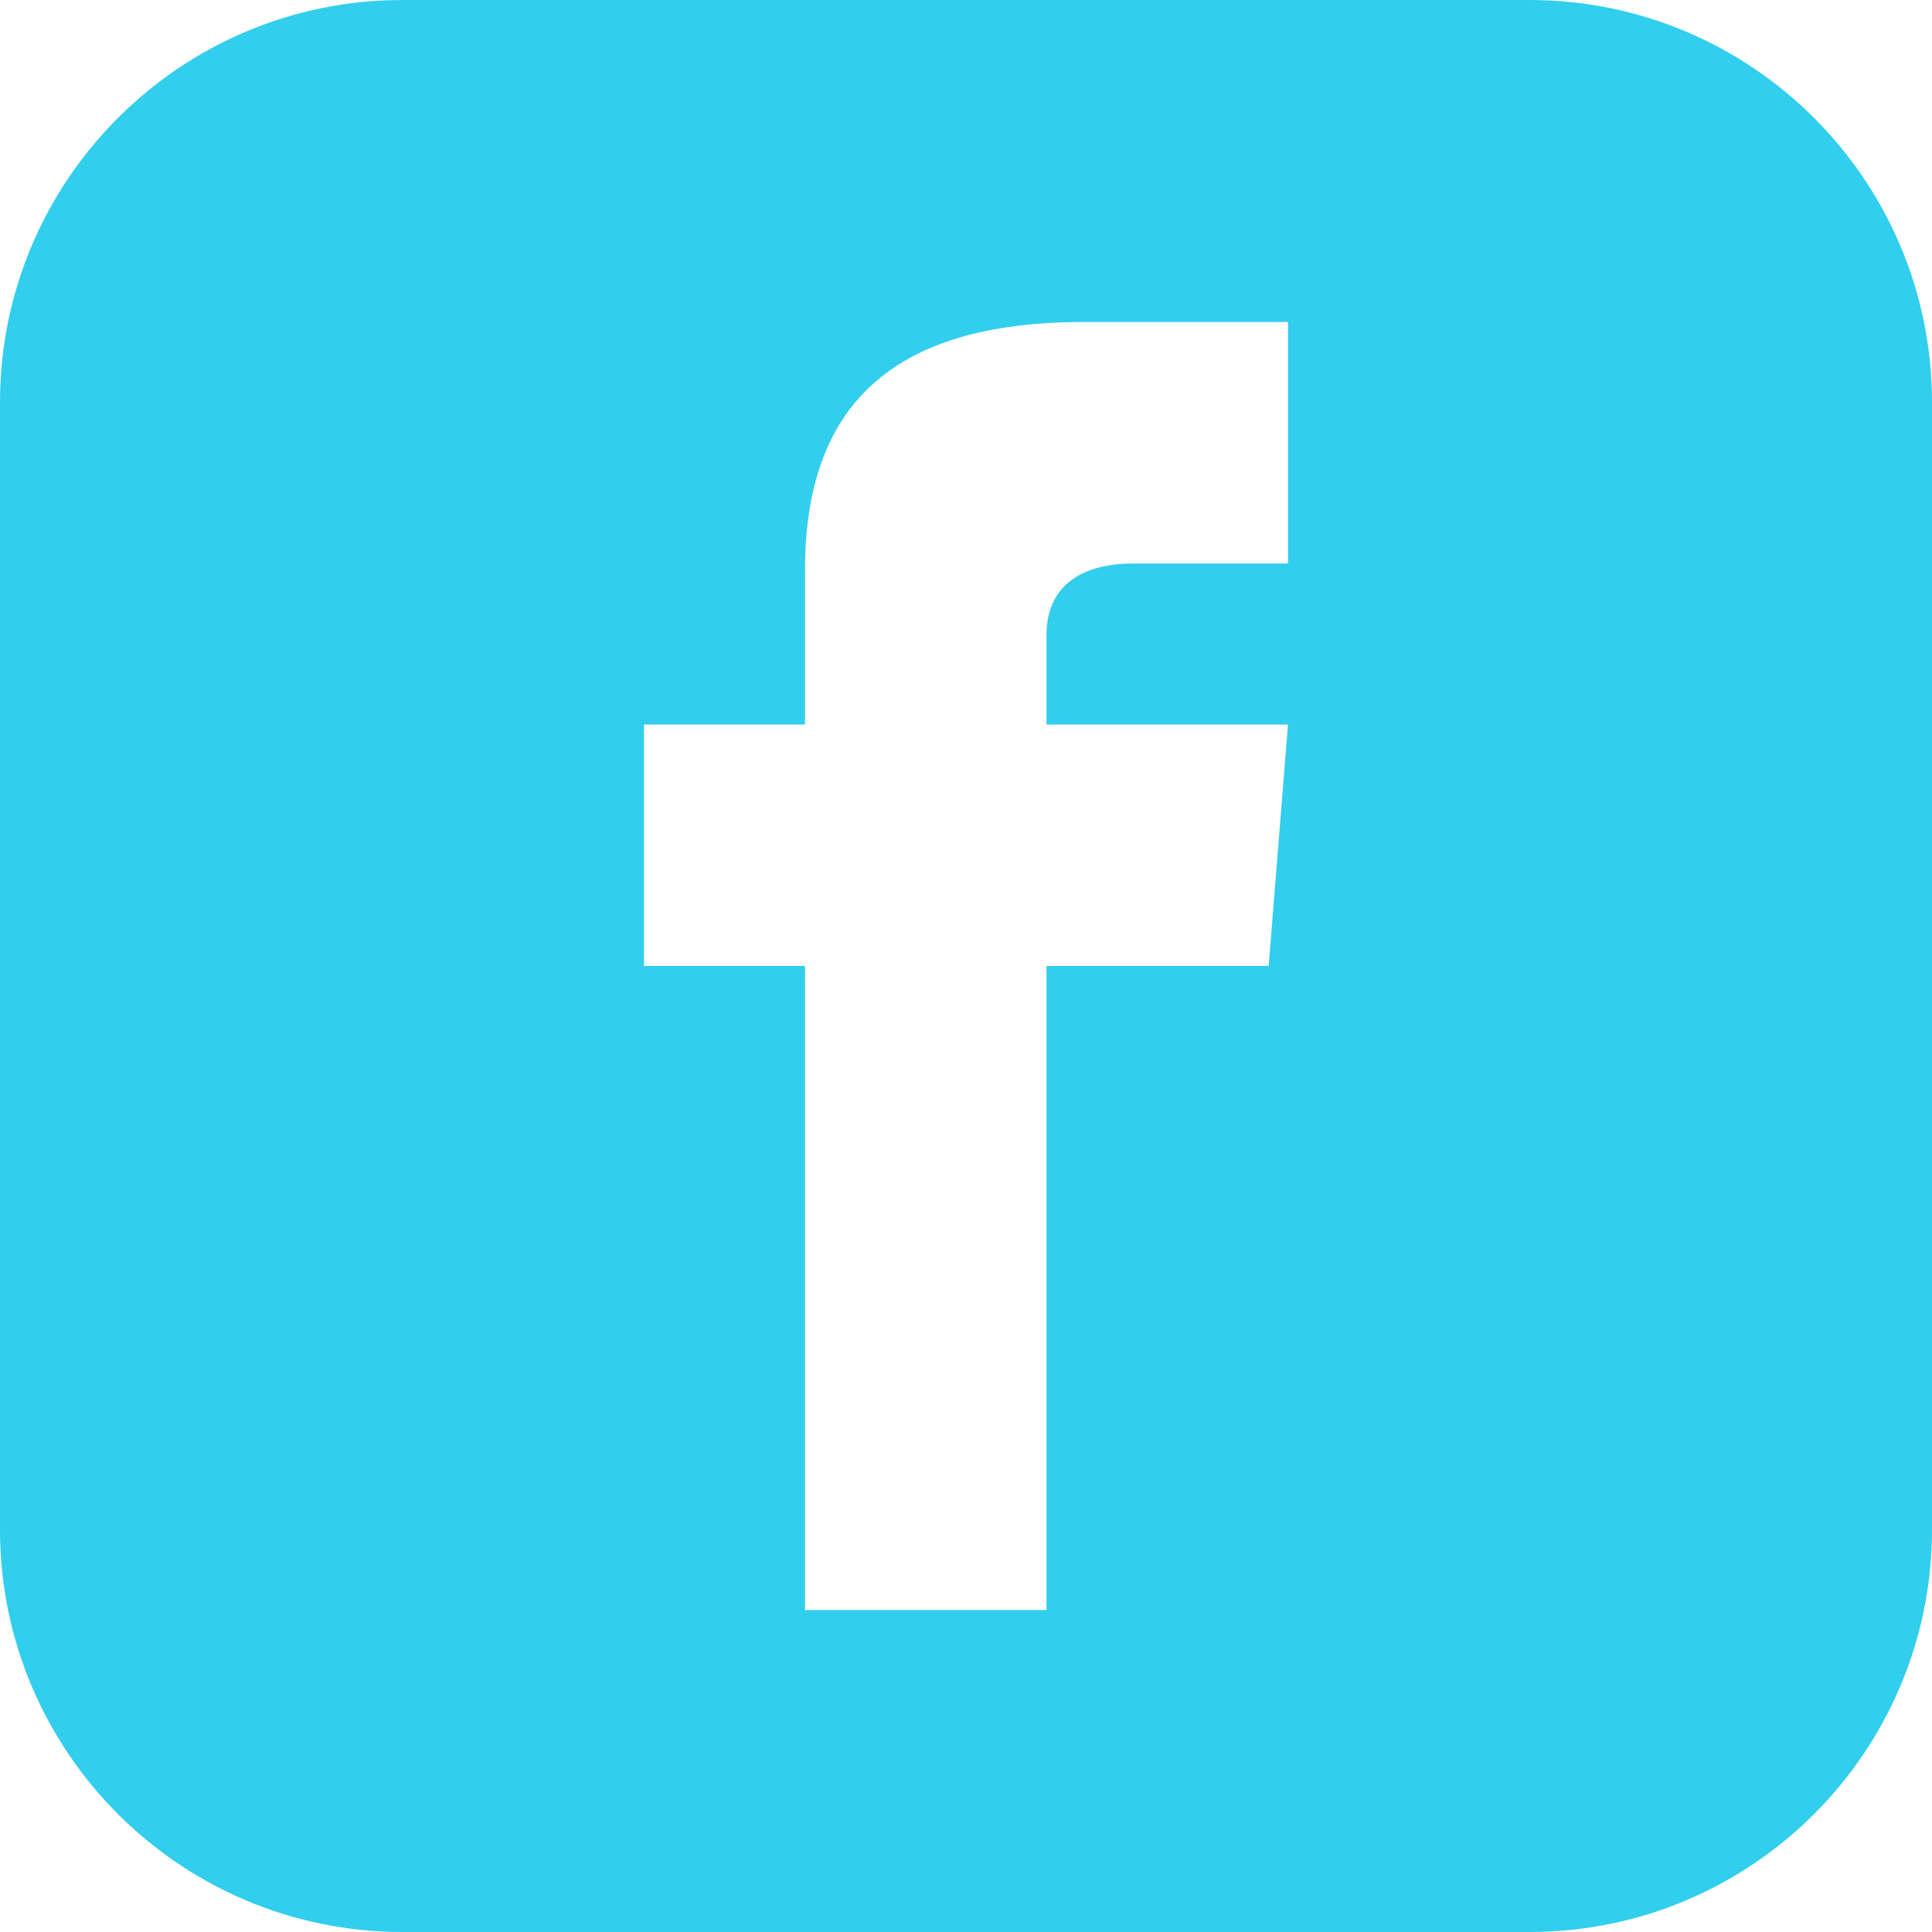 <?xml version="1.0" encoding="UTF-8"?>
<svg id="Layer_1" xmlns="http://www.w3.org/2000/svg" version="1.1" viewBox="0 0 24 24">
  <!-- Generator: Adobe Illustrator 29.5.1, SVG Export Plug-In . SVG Version: 2.1.0 Build 141)  -->
  <defs>
    <style>
      .st0 {
        fill: #31ceee;
      }
    </style>
  </defs>
  <path class="st0" d="M19,0H5C2.24,0,0,2.24,0,5v14c0,2.76,2.24,5,5,5h14c2.76,0,5-2.24,5-5V5c0-2.76-2.24-5-5-5ZM16,7h-1.92c-.61,0-1.08.25-1.08.89v1.11h3l-.24,3h-2.76v8h-3v-8h-2v-3h2v-1.92c0-2.02,1.06-3.08,3.46-3.08h2.54v3Z"/>
</svg>
